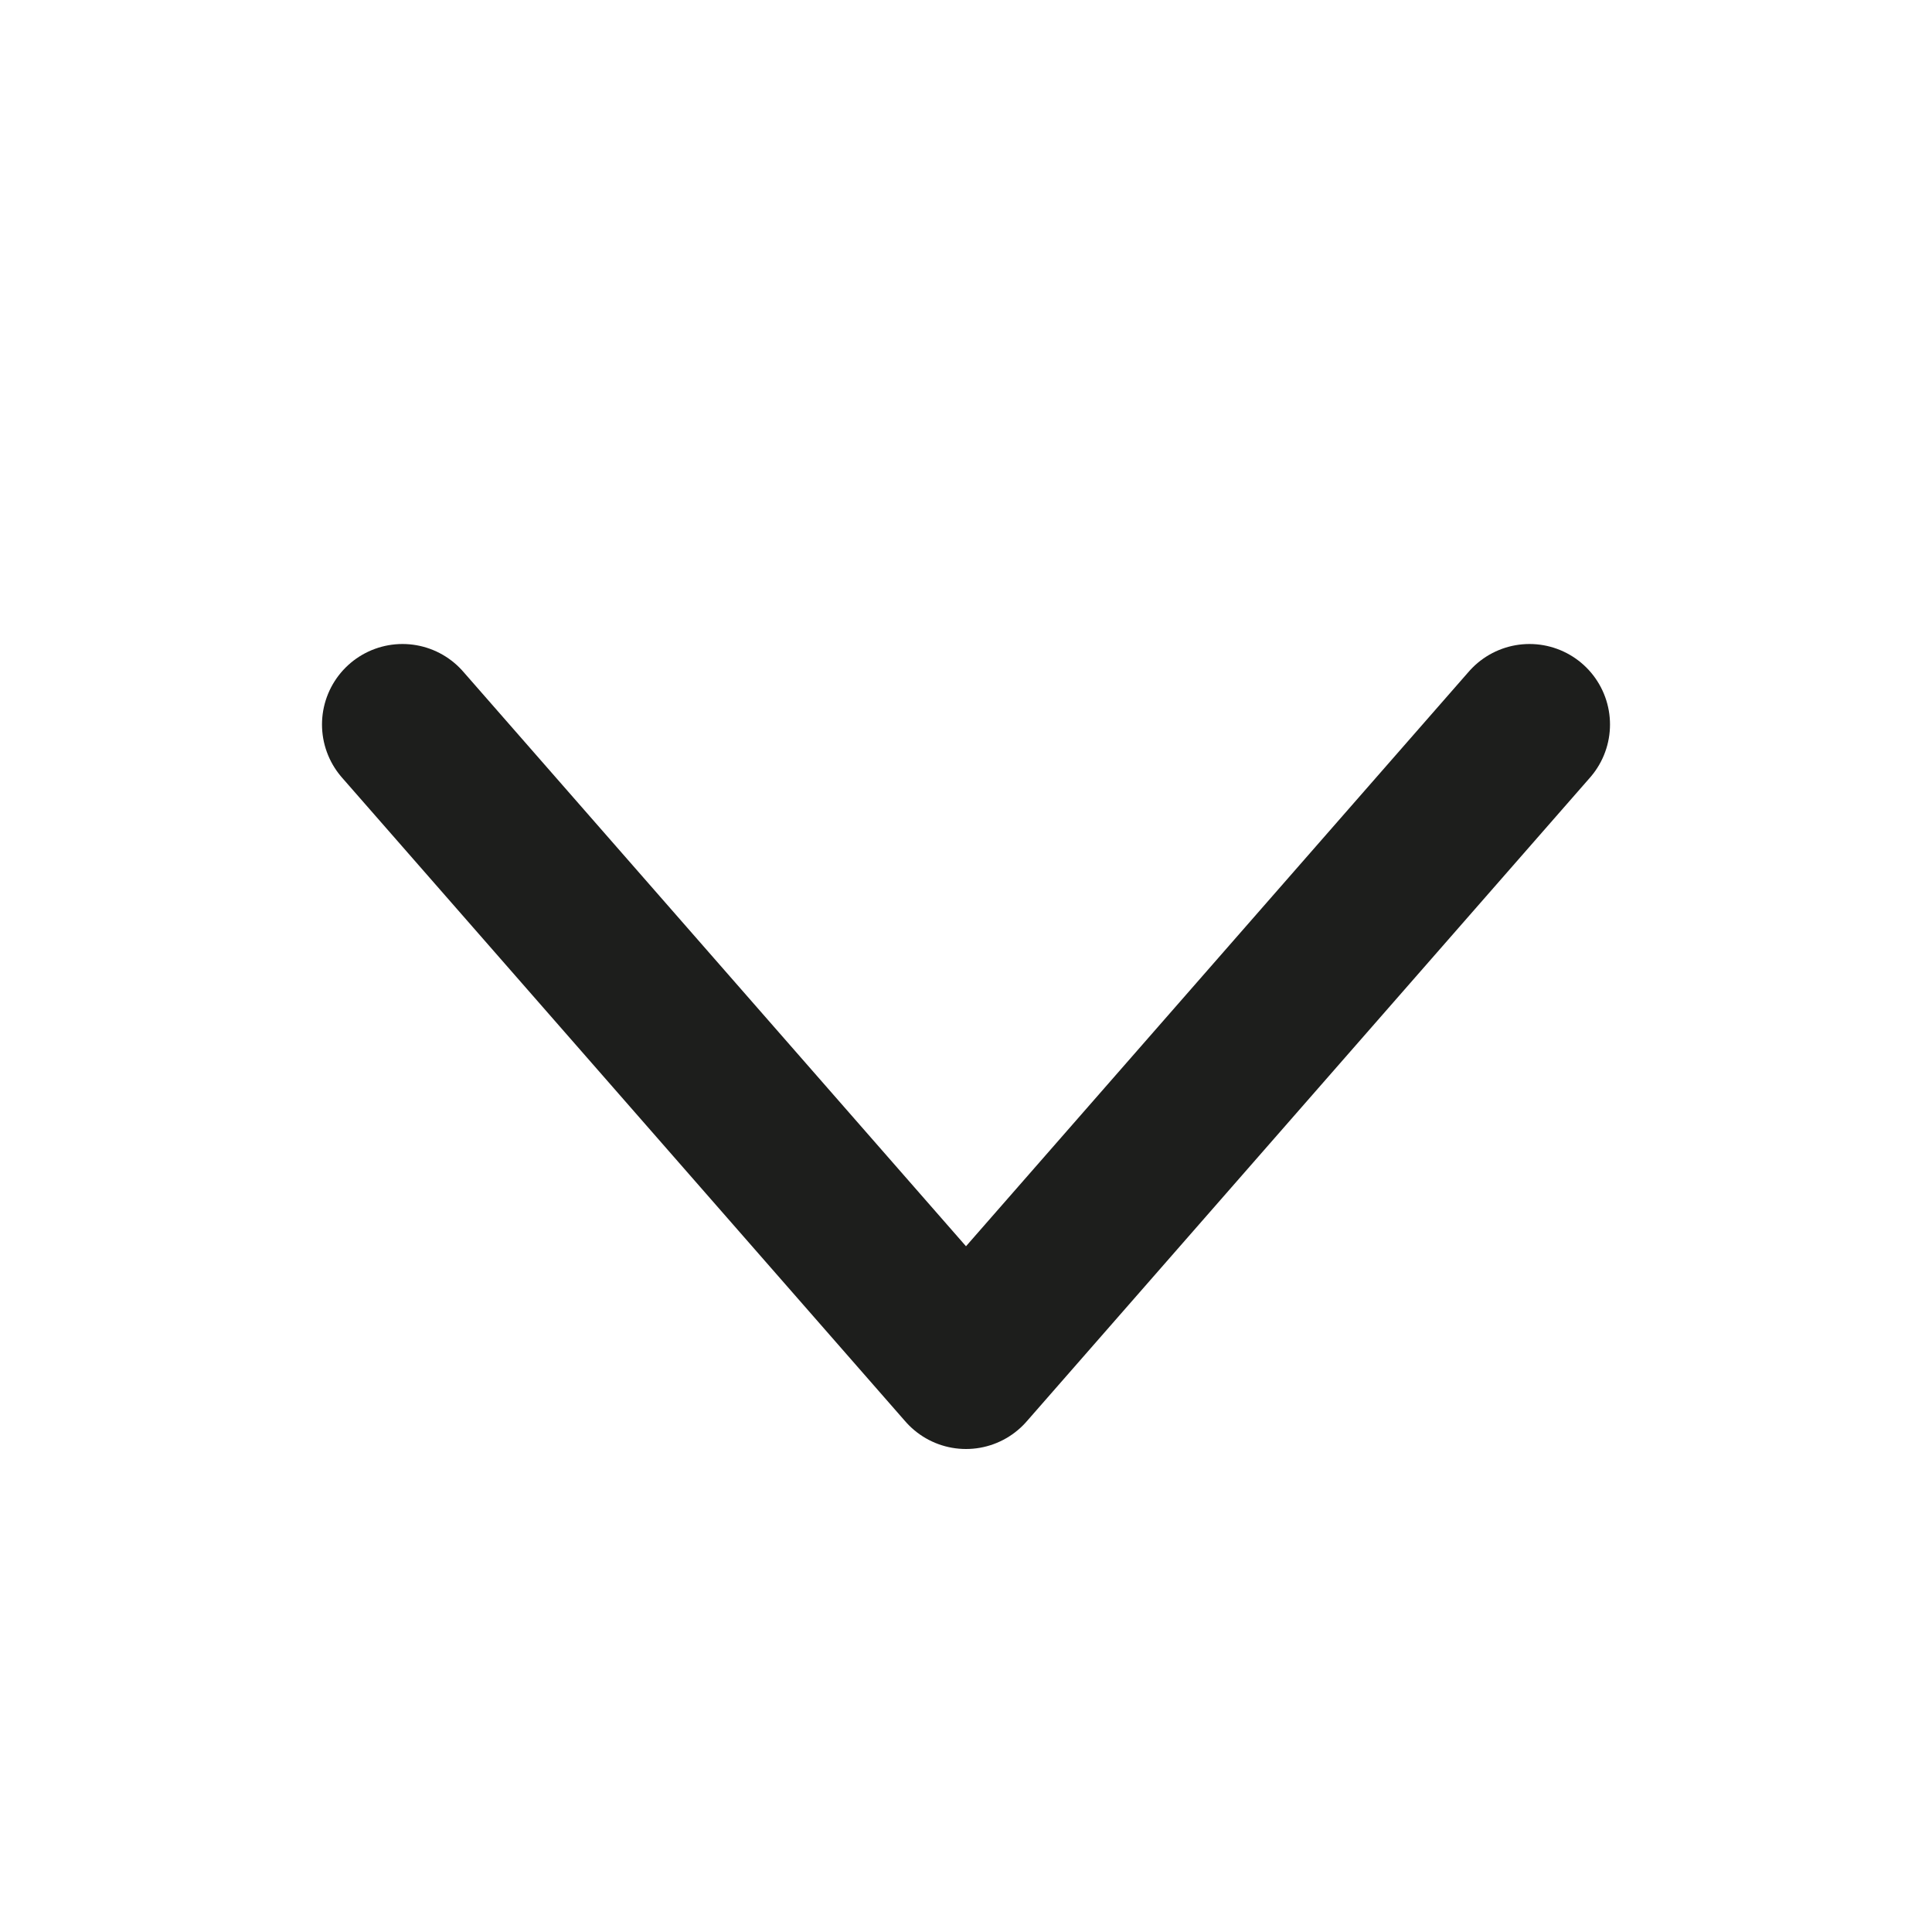 <svg xmlns="http://www.w3.org/2000/svg" width="16" height="16" viewBox="0 0 24 24" fill="none" stroke="#1d1e1cb3" stroke-linecap="round" stroke-linejoin="round" stroke-width="2" aria-label="Down chevron icon" class="pds-flex-no-shrink" aria-hidden="true"><polyline points="5 9 12 17 19 9"></polyline></svg>